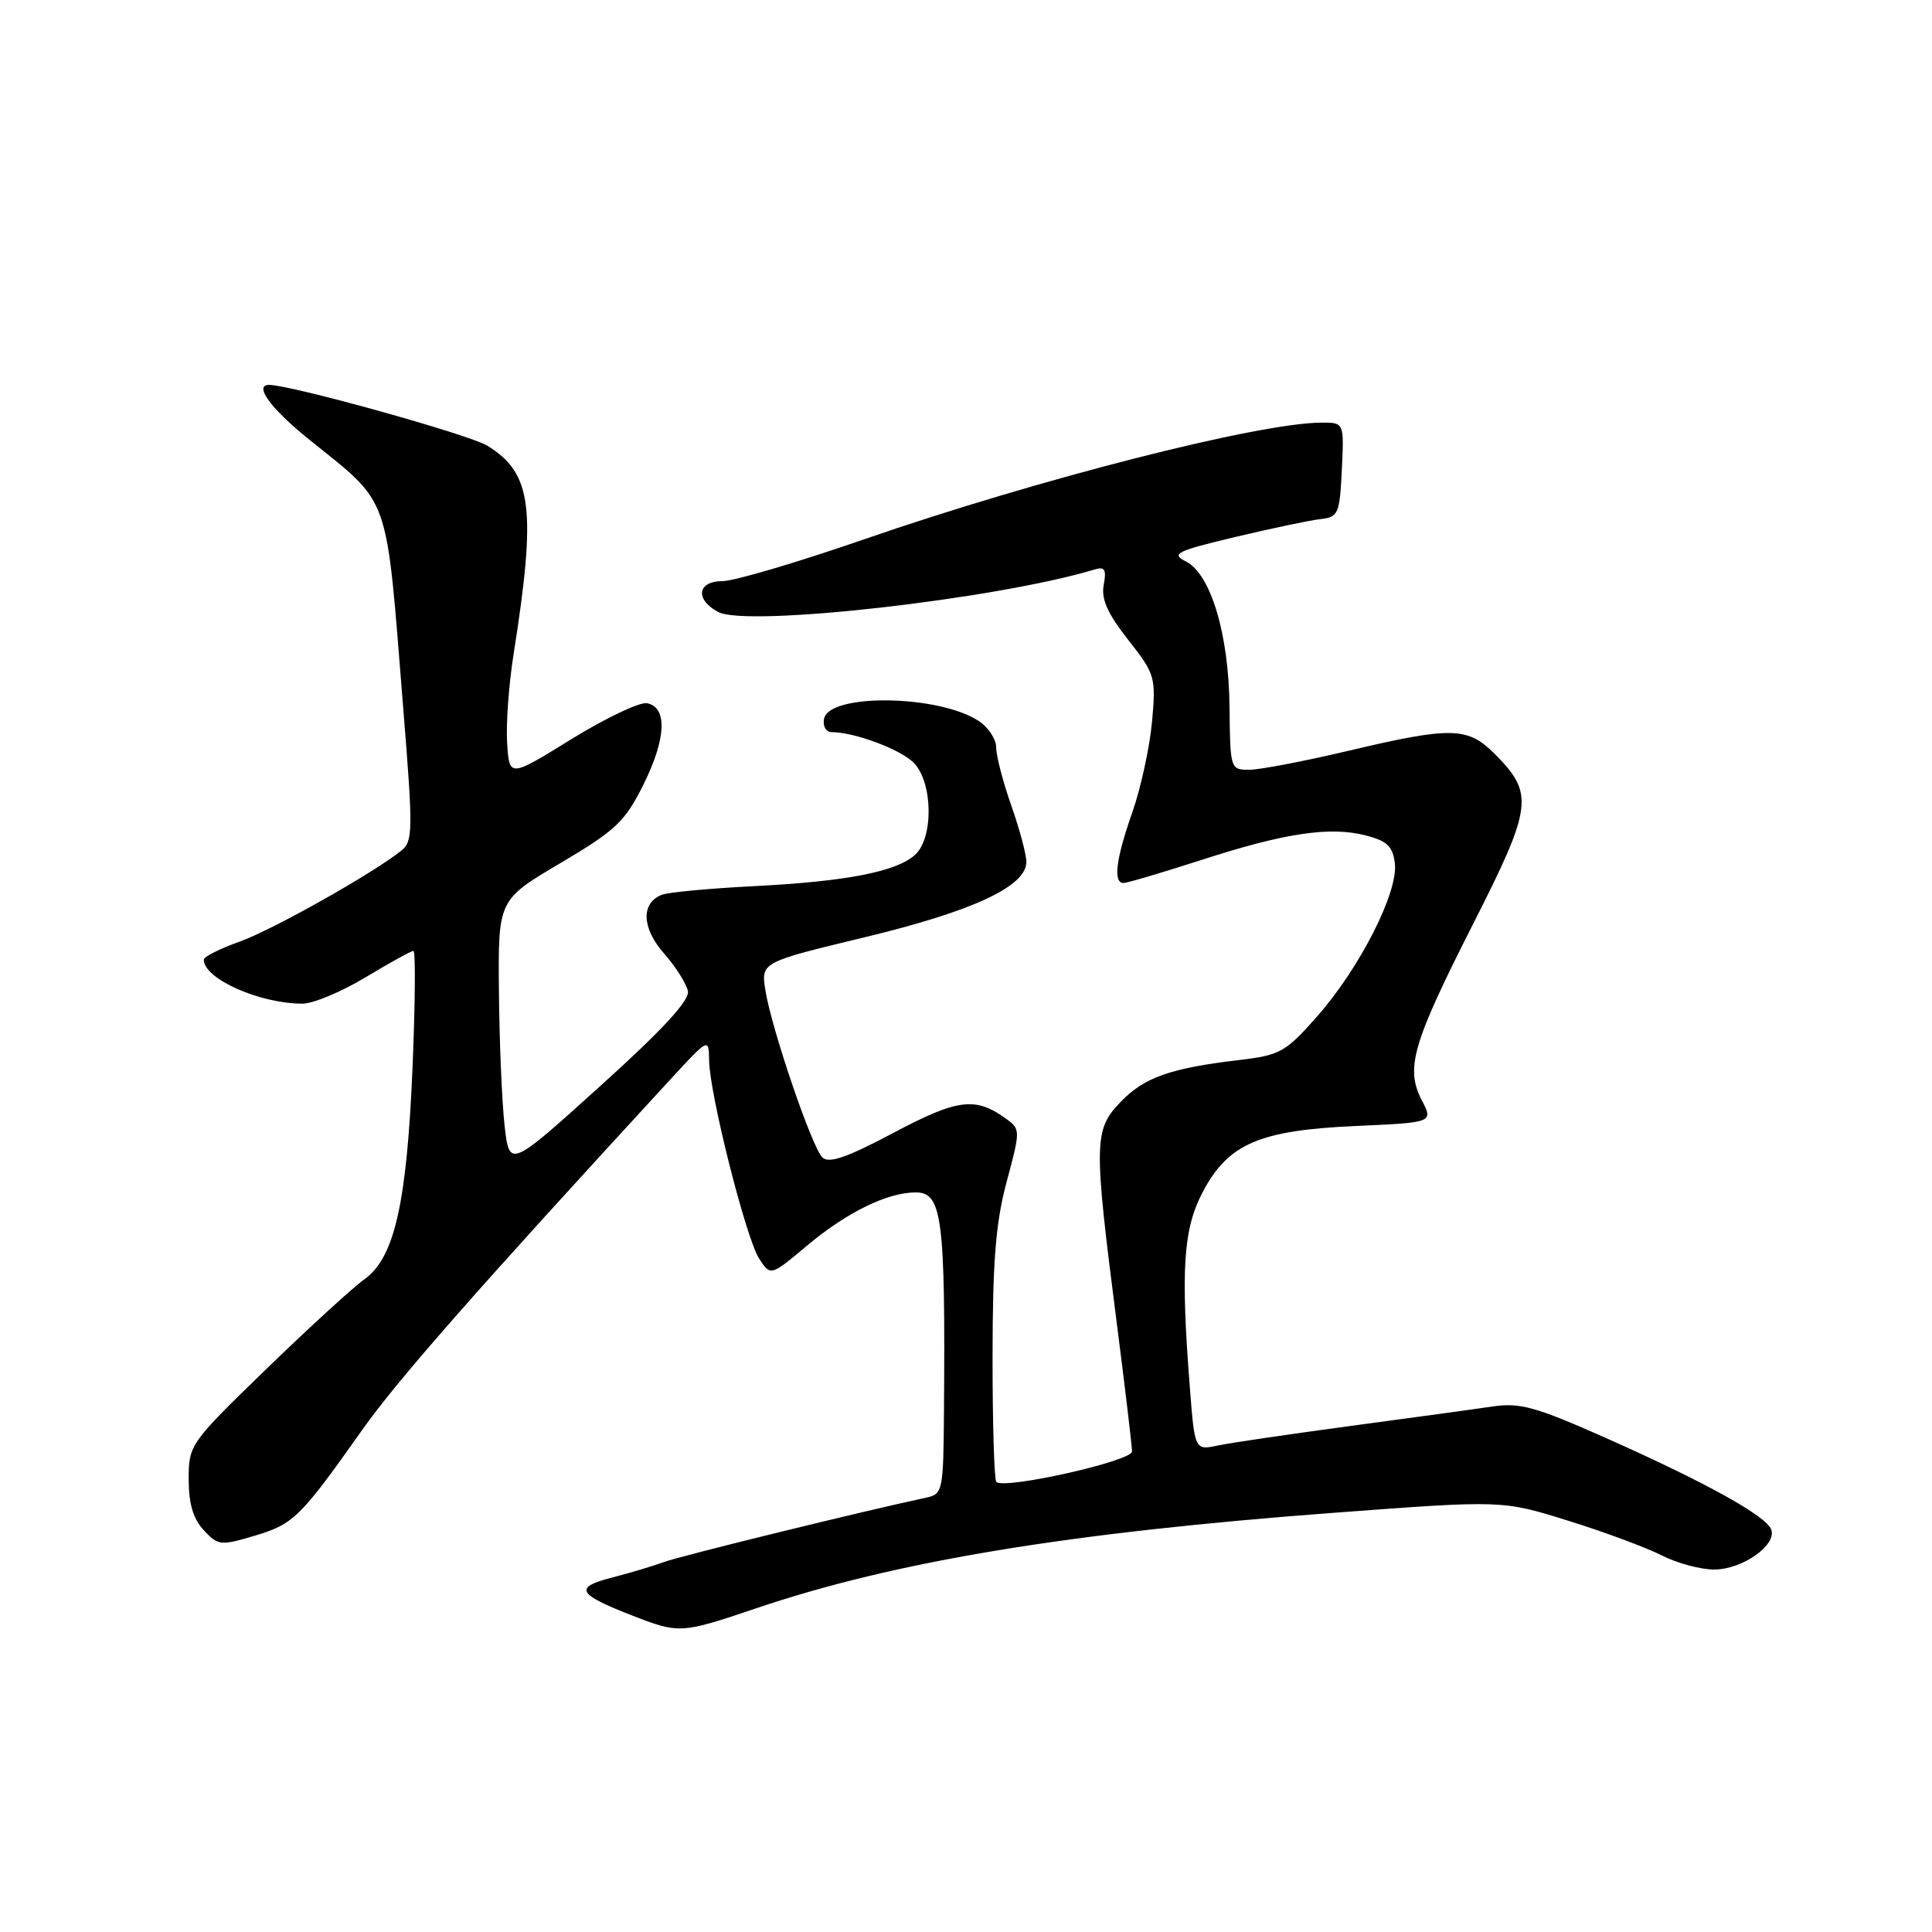 <?xml version="1.0" encoding="UTF-8" standalone="no"?>
<!DOCTYPE svg PUBLIC "-//W3C//DTD SVG 1.1//EN" "http://www.w3.org/Graphics/SVG/1.1/DTD/svg11.dtd" >
<svg xmlns="http://www.w3.org/2000/svg" xmlns:xlink="http://www.w3.org/1999/xlink" version="1.1" viewBox="0 0 256 256">
 <g >
 <path fill="currentColor"
d=" M 100.19 213.11 C 118.60 206.88 141.54 203.09 176.78 200.45 C 199.06 198.78 199.06 198.78 207.78 201.50 C 212.58 202.99 218.17 205.07 220.21 206.11 C 222.25 207.15 225.40 207.99 227.21 207.97 C 230.93 207.93 235.48 204.70 234.69 202.65 C 234.00 200.85 225.93 196.38 212.74 190.52 C 203.47 186.40 201.40 185.83 197.74 186.37 C 195.41 186.72 186.97 187.87 179.00 188.94 C 171.03 190.01 163.11 191.17 161.41 191.53 C 158.31 192.19 158.31 192.19 157.66 183.84 C 156.44 168.20 156.79 162.86 159.35 157.98 C 162.73 151.55 166.85 149.77 179.65 149.20 C 189.92 148.74 189.92 148.74 188.40 145.80 C 186.20 141.55 187.13 138.34 195.19 122.44 C 203.10 106.84 203.31 105.16 198.03 99.87 C 194.45 96.30 192.31 96.26 178.60 99.50 C 172.78 100.88 166.89 102.00 165.51 102.00 C 163.04 102.00 163.00 101.87 162.92 93.75 C 162.83 84.03 160.44 76.05 157.11 74.38 C 155.13 73.38 155.89 73.01 163.69 71.15 C 168.53 70.00 173.62 68.93 175.00 68.78 C 177.33 68.52 177.52 68.08 177.80 62.25 C 178.10 56.00 178.10 56.00 175.16 56.00 C 166.91 56.00 137.61 63.47 114.50 71.46 C 105.70 74.51 97.27 77.00 95.75 77.00 C 92.40 77.00 92.05 79.42 95.16 81.09 C 98.98 83.13 132.07 79.39 145.12 75.44 C 146.38 75.06 146.63 75.50 146.25 77.49 C 145.89 79.37 146.74 81.28 149.48 84.77 C 153.07 89.34 153.18 89.71 152.65 95.64 C 152.34 99.01 151.17 104.40 150.05 107.60 C 147.86 113.84 147.46 117.00 148.88 117.00 C 149.36 117.00 153.97 115.63 159.13 113.97 C 170.26 110.36 176.25 109.47 181.00 110.71 C 183.82 111.44 184.56 112.16 184.83 114.43 C 185.27 118.23 180.19 128.24 174.57 134.63 C 170.37 139.40 169.64 139.81 164.28 140.45 C 155.04 141.54 151.60 142.76 148.45 146.05 C 144.93 149.73 144.90 151.35 147.98 175.33 C 149.09 183.99 150.00 191.64 150.00 192.33 C 150.00 193.60 133.06 197.40 132.02 196.36 C 131.74 196.07 131.51 188.56 131.52 179.67 C 131.53 167.08 131.94 161.97 133.39 156.58 C 135.21 149.82 135.21 149.63 133.38 148.29 C 129.28 145.29 126.95 145.57 118.40 150.10 C 112.19 153.40 109.82 154.21 108.96 153.36 C 107.56 151.96 102.24 136.34 101.42 131.23 C 100.83 127.50 100.83 127.50 114.67 124.17 C 128.96 120.72 136.00 117.44 136.00 114.20 C 136.00 113.23 135.10 109.87 134.00 106.74 C 132.90 103.61 132.00 100.15 132.00 99.05 C 132.00 97.95 130.96 96.36 129.68 95.53 C 124.36 92.04 109.83 91.85 109.19 95.25 C 109.00 96.21 109.45 97.00 110.18 97.01 C 113.23 97.02 119.27 99.27 121.06 101.06 C 123.62 103.62 123.73 111.03 121.25 113.27 C 118.77 115.51 112.14 116.80 99.88 117.42 C 94.03 117.72 88.57 118.23 87.73 118.55 C 84.90 119.64 85.01 122.94 87.98 126.33 C 89.54 128.10 90.96 130.35 91.15 131.33 C 91.39 132.56 87.78 136.47 79.50 143.94 C 67.50 154.78 67.50 154.78 66.86 149.14 C 66.51 146.04 66.17 138.04 66.11 131.37 C 66.00 119.24 66.00 119.24 74.25 114.37 C 81.58 110.04 82.80 108.89 85.24 104.00 C 88.28 97.90 88.47 93.70 85.73 93.18 C 84.76 93.00 80.26 95.14 75.73 97.93 C 67.50 103.02 67.50 103.02 67.20 98.52 C 67.03 96.05 67.41 90.76 68.04 86.77 C 71.10 67.39 70.51 62.70 64.56 59.05 C 62.15 57.58 38.55 51.00 35.65 51.00 C 33.62 51.00 35.82 54.06 40.67 58.00 C 51.97 67.15 51.07 64.61 53.46 94.22 C 54.74 110.08 54.72 111.49 53.17 112.72 C 49.33 115.78 36.16 123.19 31.75 124.77 C 29.14 125.70 27.00 126.78 27.00 127.16 C 27.00 129.69 34.38 132.98 40.06 132.99 C 41.47 133.00 45.23 131.43 48.43 129.50 C 51.63 127.58 54.48 126.00 54.78 126.00 C 55.07 126.00 55.02 132.86 54.67 141.25 C 53.92 159.40 52.28 166.65 48.30 169.50 C 46.76 170.60 40.89 175.97 35.25 181.44 C 25.16 191.22 25.00 191.45 25.00 196.00 C 25.00 199.24 25.60 201.27 27.00 202.76 C 28.89 204.80 29.23 204.84 33.75 203.49 C 38.91 201.95 39.78 201.09 48.00 189.46 C 52.70 182.82 63.32 170.74 88.71 143.16 C 93.92 137.50 93.92 137.50 93.96 140.50 C 94.02 144.97 98.86 164.14 100.60 166.79 C 102.11 169.10 102.11 169.10 106.95 165.04 C 112.25 160.61 117.58 158.00 121.36 158.00 C 124.84 158.00 125.28 161.41 125.08 187.23 C 125.00 197.52 124.91 197.98 122.75 198.44 C 114.62 200.17 90.06 206.19 88.00 206.97 C 86.62 207.48 83.53 208.41 81.12 209.03 C 76.04 210.33 76.47 211.21 83.58 213.99 C 90.01 216.50 90.19 216.49 100.19 213.11 Z "/>
</g>
</svg>